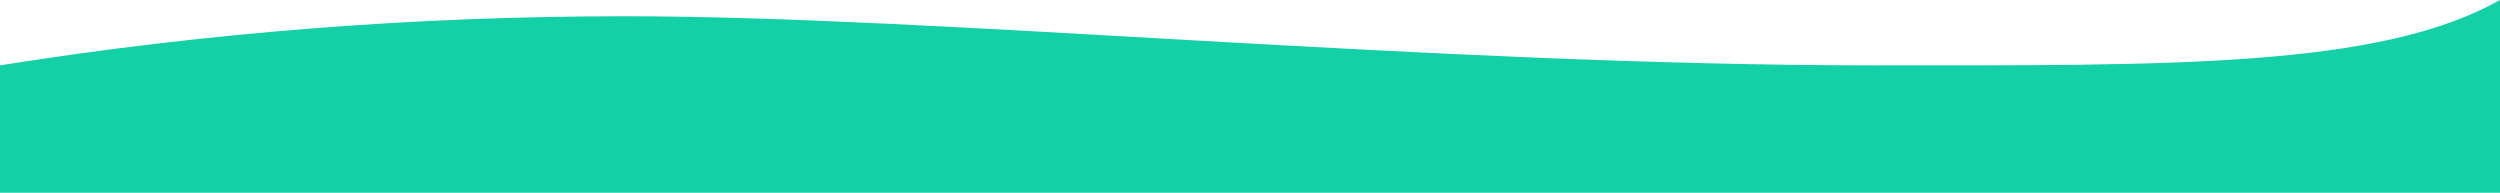 <svg xmlns="http://www.w3.org/2000/svg" width="1440" height="111"><path fill="#14D0A6" fill-rule="evenodd" d="M1440 0v111H0V37.652C118.628 18.79 238.614 9.358 359.957 9.358c182.015 0 464.416 28.294 719.915 28.294 170.334 0 290.49 1.579 360.128-37.652z"/></svg>
